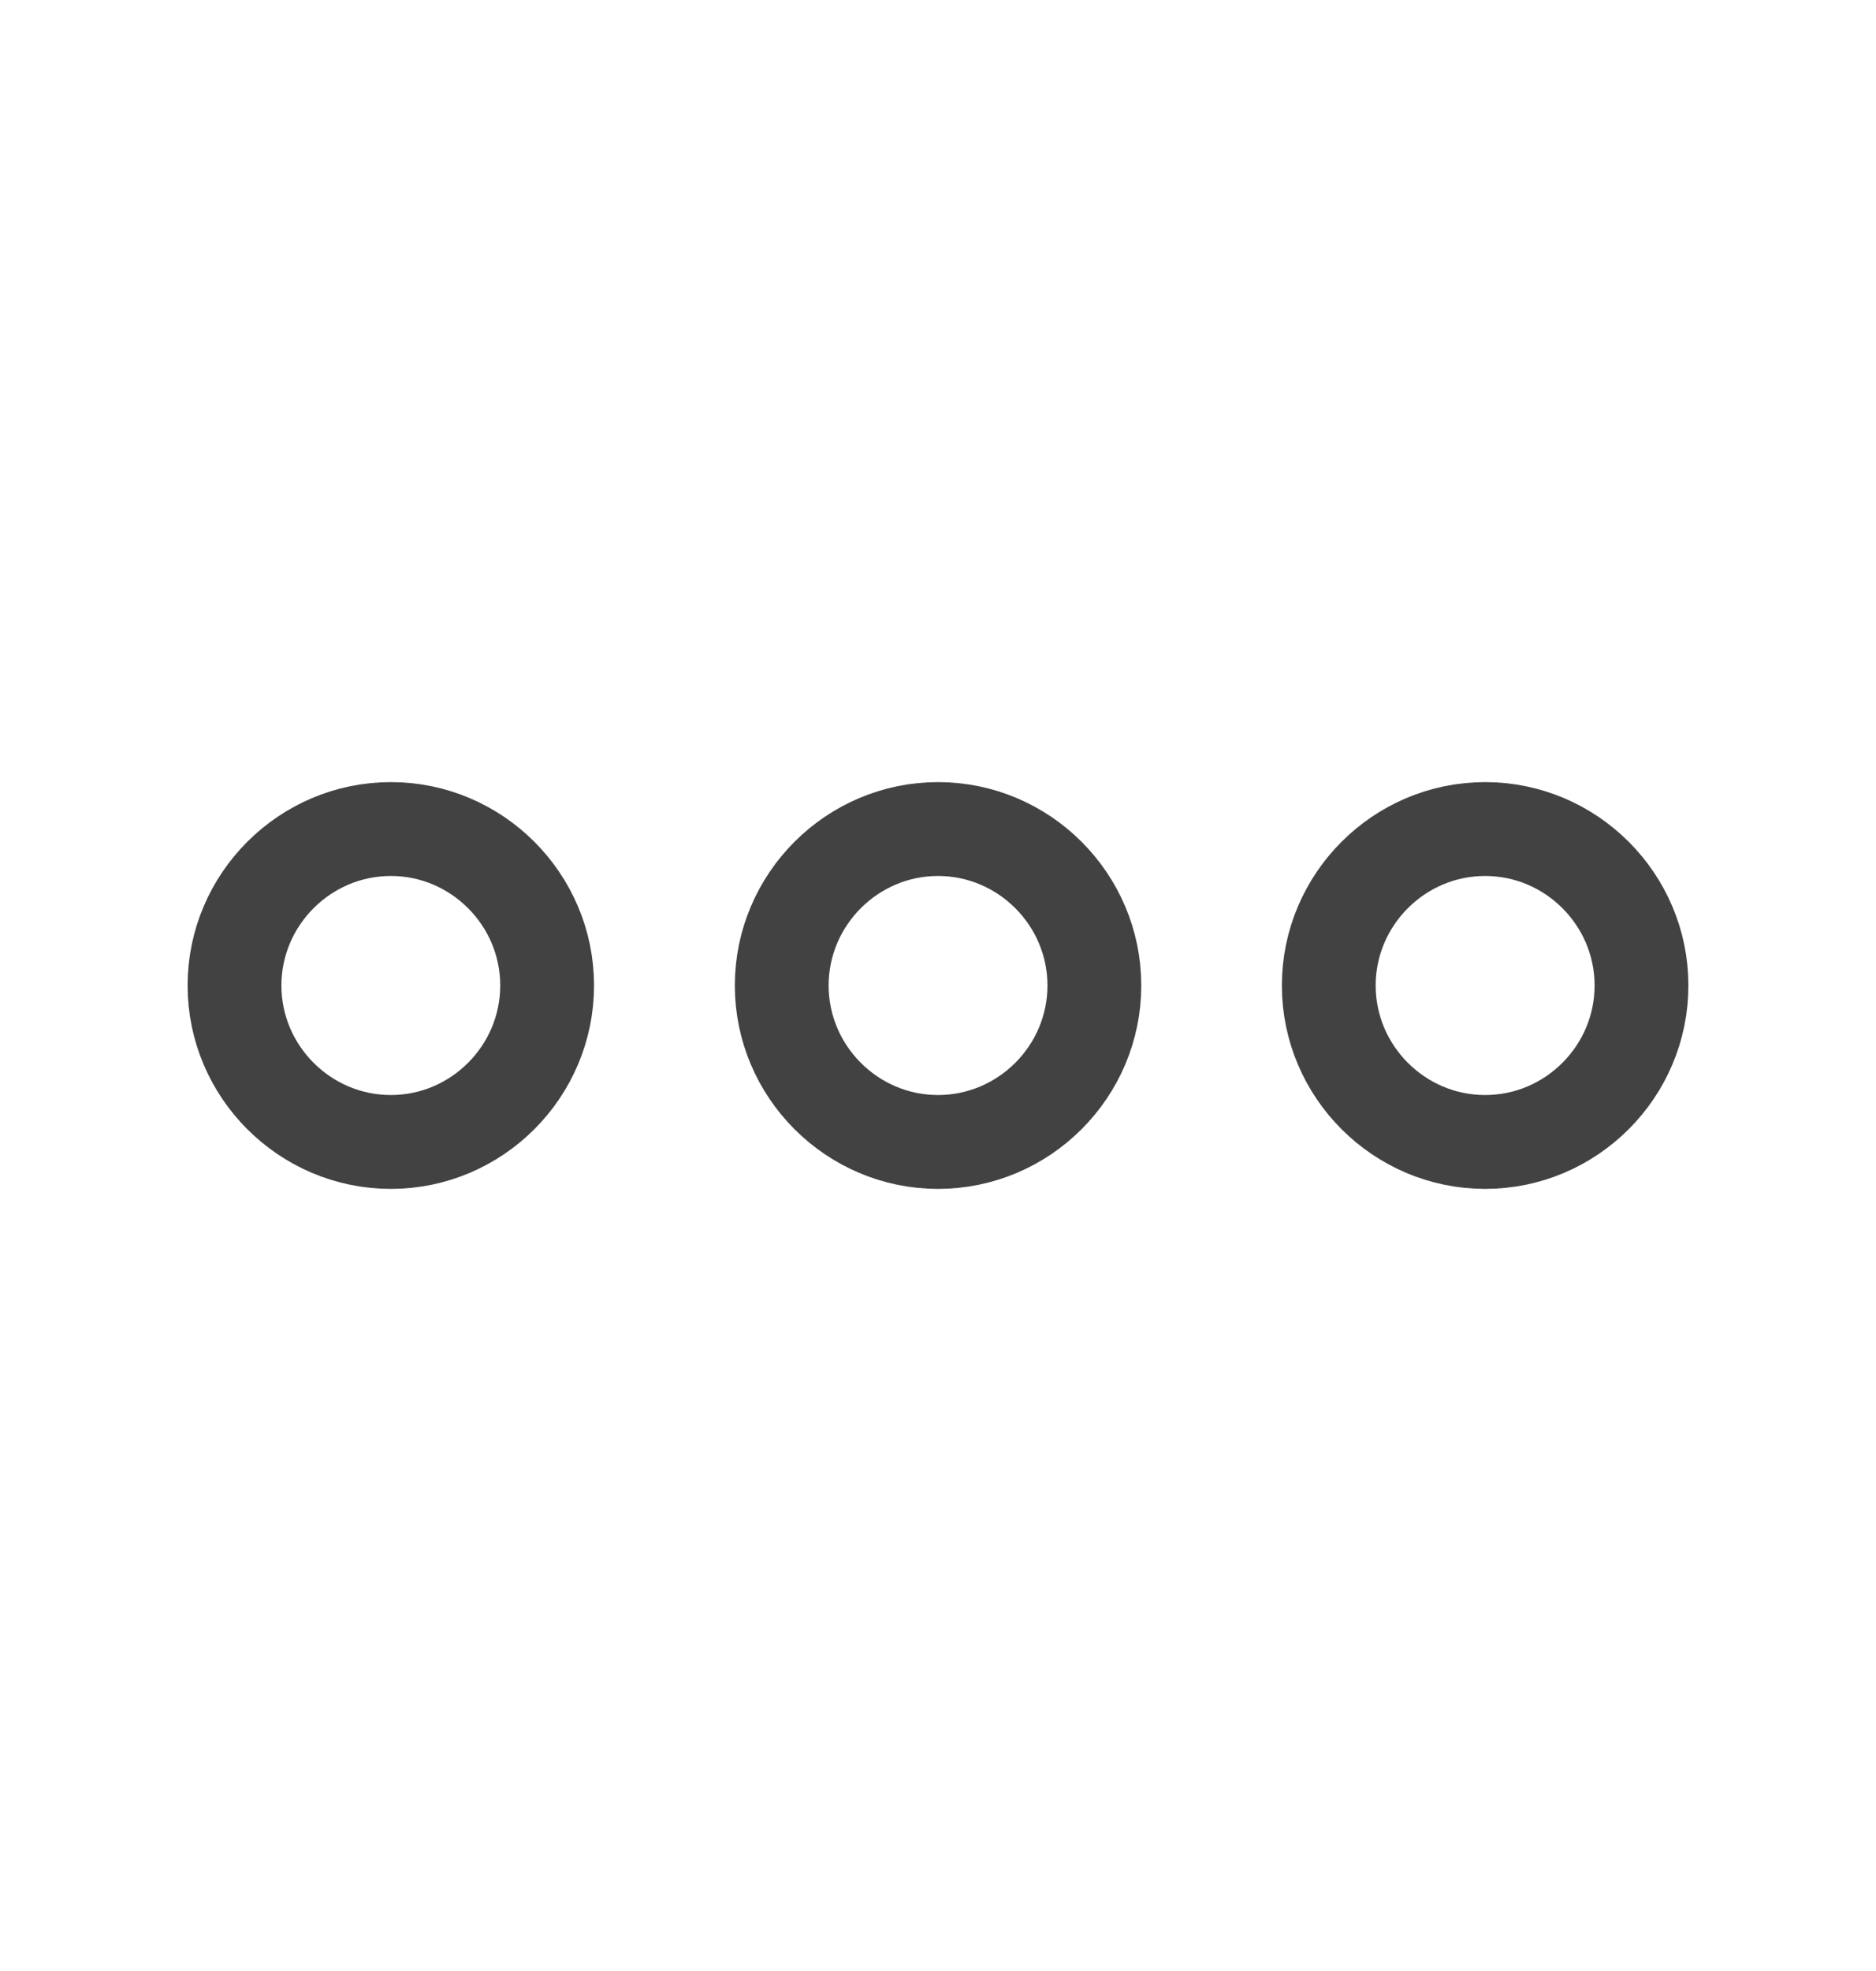 <svg width="20" height="21" viewBox="0 0 20 21" fill="none" xmlns="http://www.w3.org/2000/svg">
<path d="M4.167 8.833C3.25 8.833 2.5 9.583 2.5 10.5C2.5 11.417 3.25 12.167 4.167 12.167C5.083 12.167 5.833 11.417 5.833 10.5C5.833 9.583 5.083 8.833 4.167 8.833Z" stroke="#424242"/>
<path d="M15.833 8.833C14.916 8.833 14.166 9.583 14.166 10.5C14.166 11.417 14.916 12.167 15.833 12.167C16.75 12.167 17.5 11.417 17.5 10.5C17.5 9.583 16.75 8.833 15.833 8.833Z" stroke="#424242"/>
<path d="M10 8.833C9.084 8.833 8.334 9.583 8.334 10.5C8.334 11.417 9.084 12.167 10 12.167C10.917 12.167 11.667 11.417 11.667 10.5C11.667 9.583 10.917 8.833 10 8.833Z" stroke="#424242"/>
</svg>
